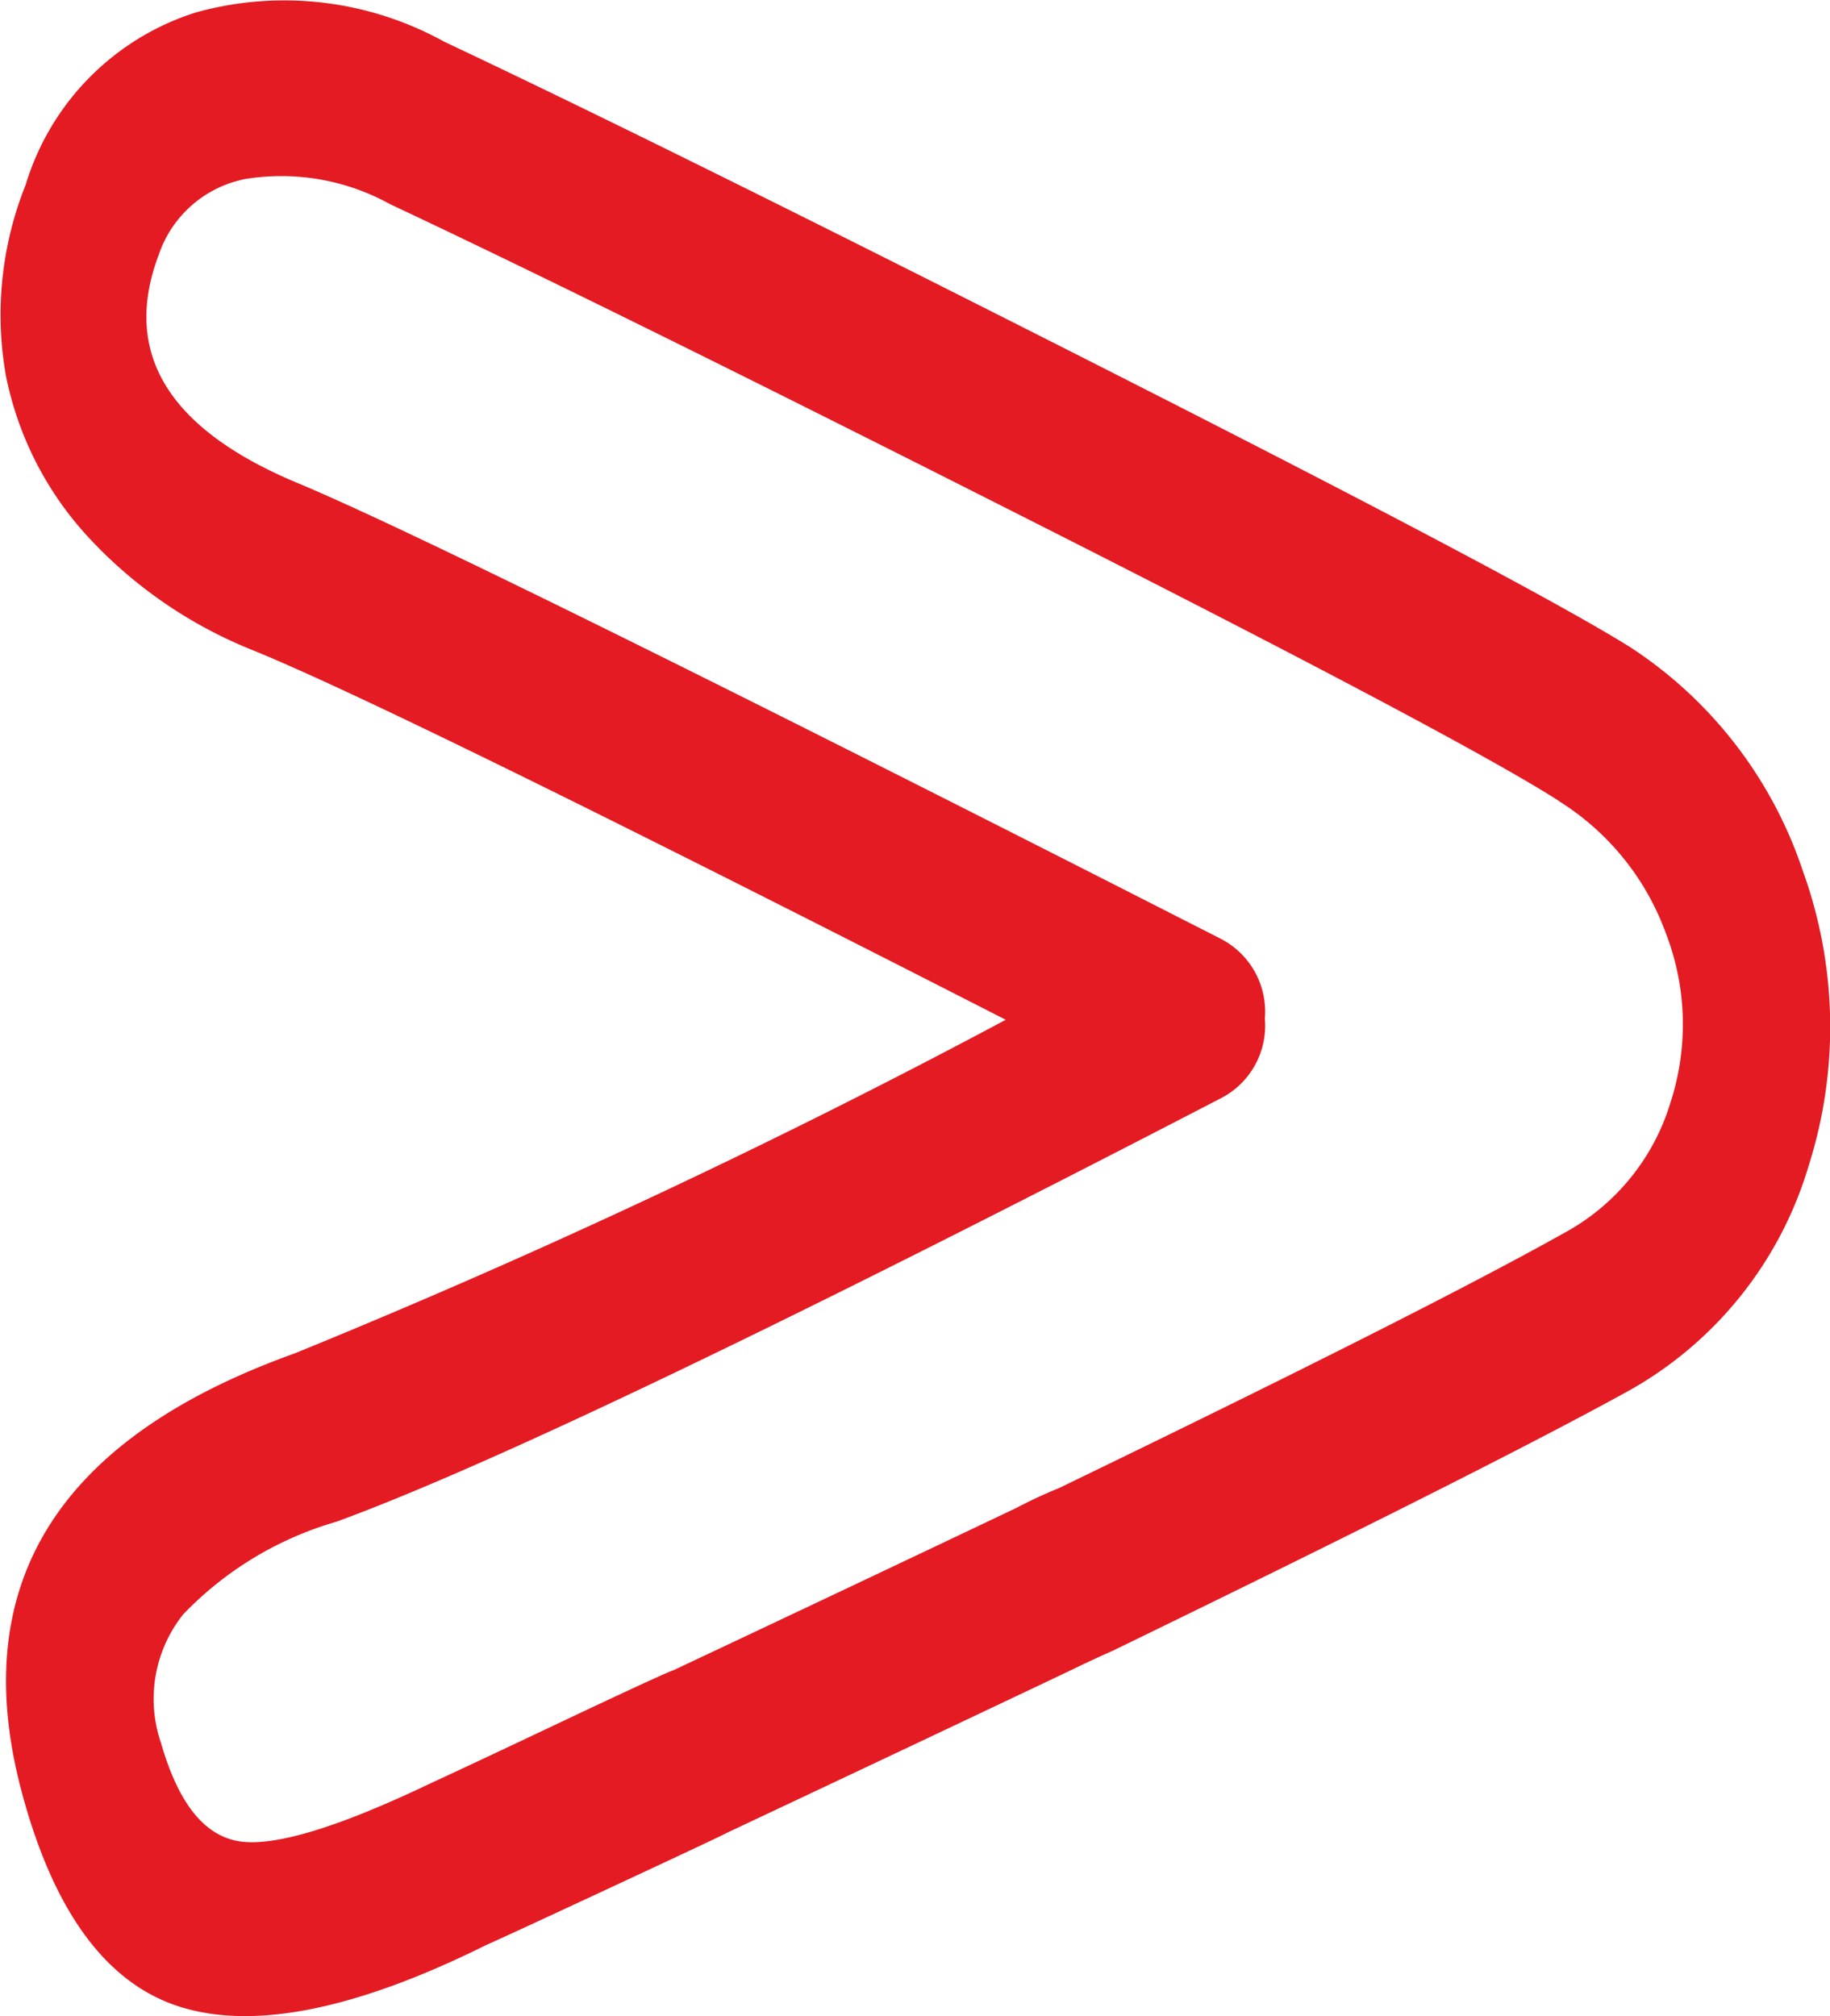 <svg id="Сгруппировать_32" data-name="Сгруппировать 32" xmlns="http://www.w3.org/2000/svg" width="35.586" height="39.208" viewBox="0 0 35.586 39.208">
  <path id="Контур_118" data-name="Контур 118" d="M-76.016,154.081a8.8,8.8,0,0,1-3.2-2.206,6.5,6.5,0,0,1-1.594-3.138,6.8,6.8,0,0,1,.387-3.705,5.044,5.044,0,0,1,3.319-3.352,6.426,6.426,0,0,1,4.821.573q4.274,2.014,12.665,6.268t10.389,5.5a8.334,8.334,0,0,1,3.366,4.362,8.91,8.91,0,0,1,.112,5.723,7.429,7.429,0,0,1-3.569,4.417q-2.773,1.523-9.958,5.014c-.243.108-.517.234-.818.381q-2.865,1.361-6.686,3.16-.09.053-2.2,1.036t-2.477,1.144q-3.732,1.855-5.89,1.228t-3.114-4.062q-1.73-6.157,5.273-8.667a148.086,148.086,0,0,0,13.825-6.486Q-73.2,155.224-76.016,154.081Zm25.419,2.942q-1.864-1.2-10.208-5.422t-12.529-6.188a4.371,4.371,0,0,0-2.819-.491,2.228,2.228,0,0,0-1.683,1.473q-1.091,2.888,2.773,4.469,3.229,1.364,17.873,8.829a1.593,1.593,0,0,1,.863,1.555,1.586,1.586,0,0,1-.863,1.553q-12.736,6.6-17.19,8.23a6.7,6.7,0,0,0-2.979,1.8,2.638,2.638,0,0,0-.431,2.509c.334,1.162.839,1.8,1.523,1.906s1.931-.272,3.75-1.144c.243-.11,1.077-.5,2.5-1.174s2.153-1.006,2.184-1.006q3.82-1.8,6.684-3.164a9,9,0,0,1,.82-.381q7.093-3.432,9.82-4.959a4.3,4.3,0,0,0,2.069-2.535,4.916,4.916,0,0,0-.091-3.3A5.071,5.071,0,0,0-50.6,157.024Z" transform="translate(80.923 -141.441)" fill="#e41b23"/>
</svg>
